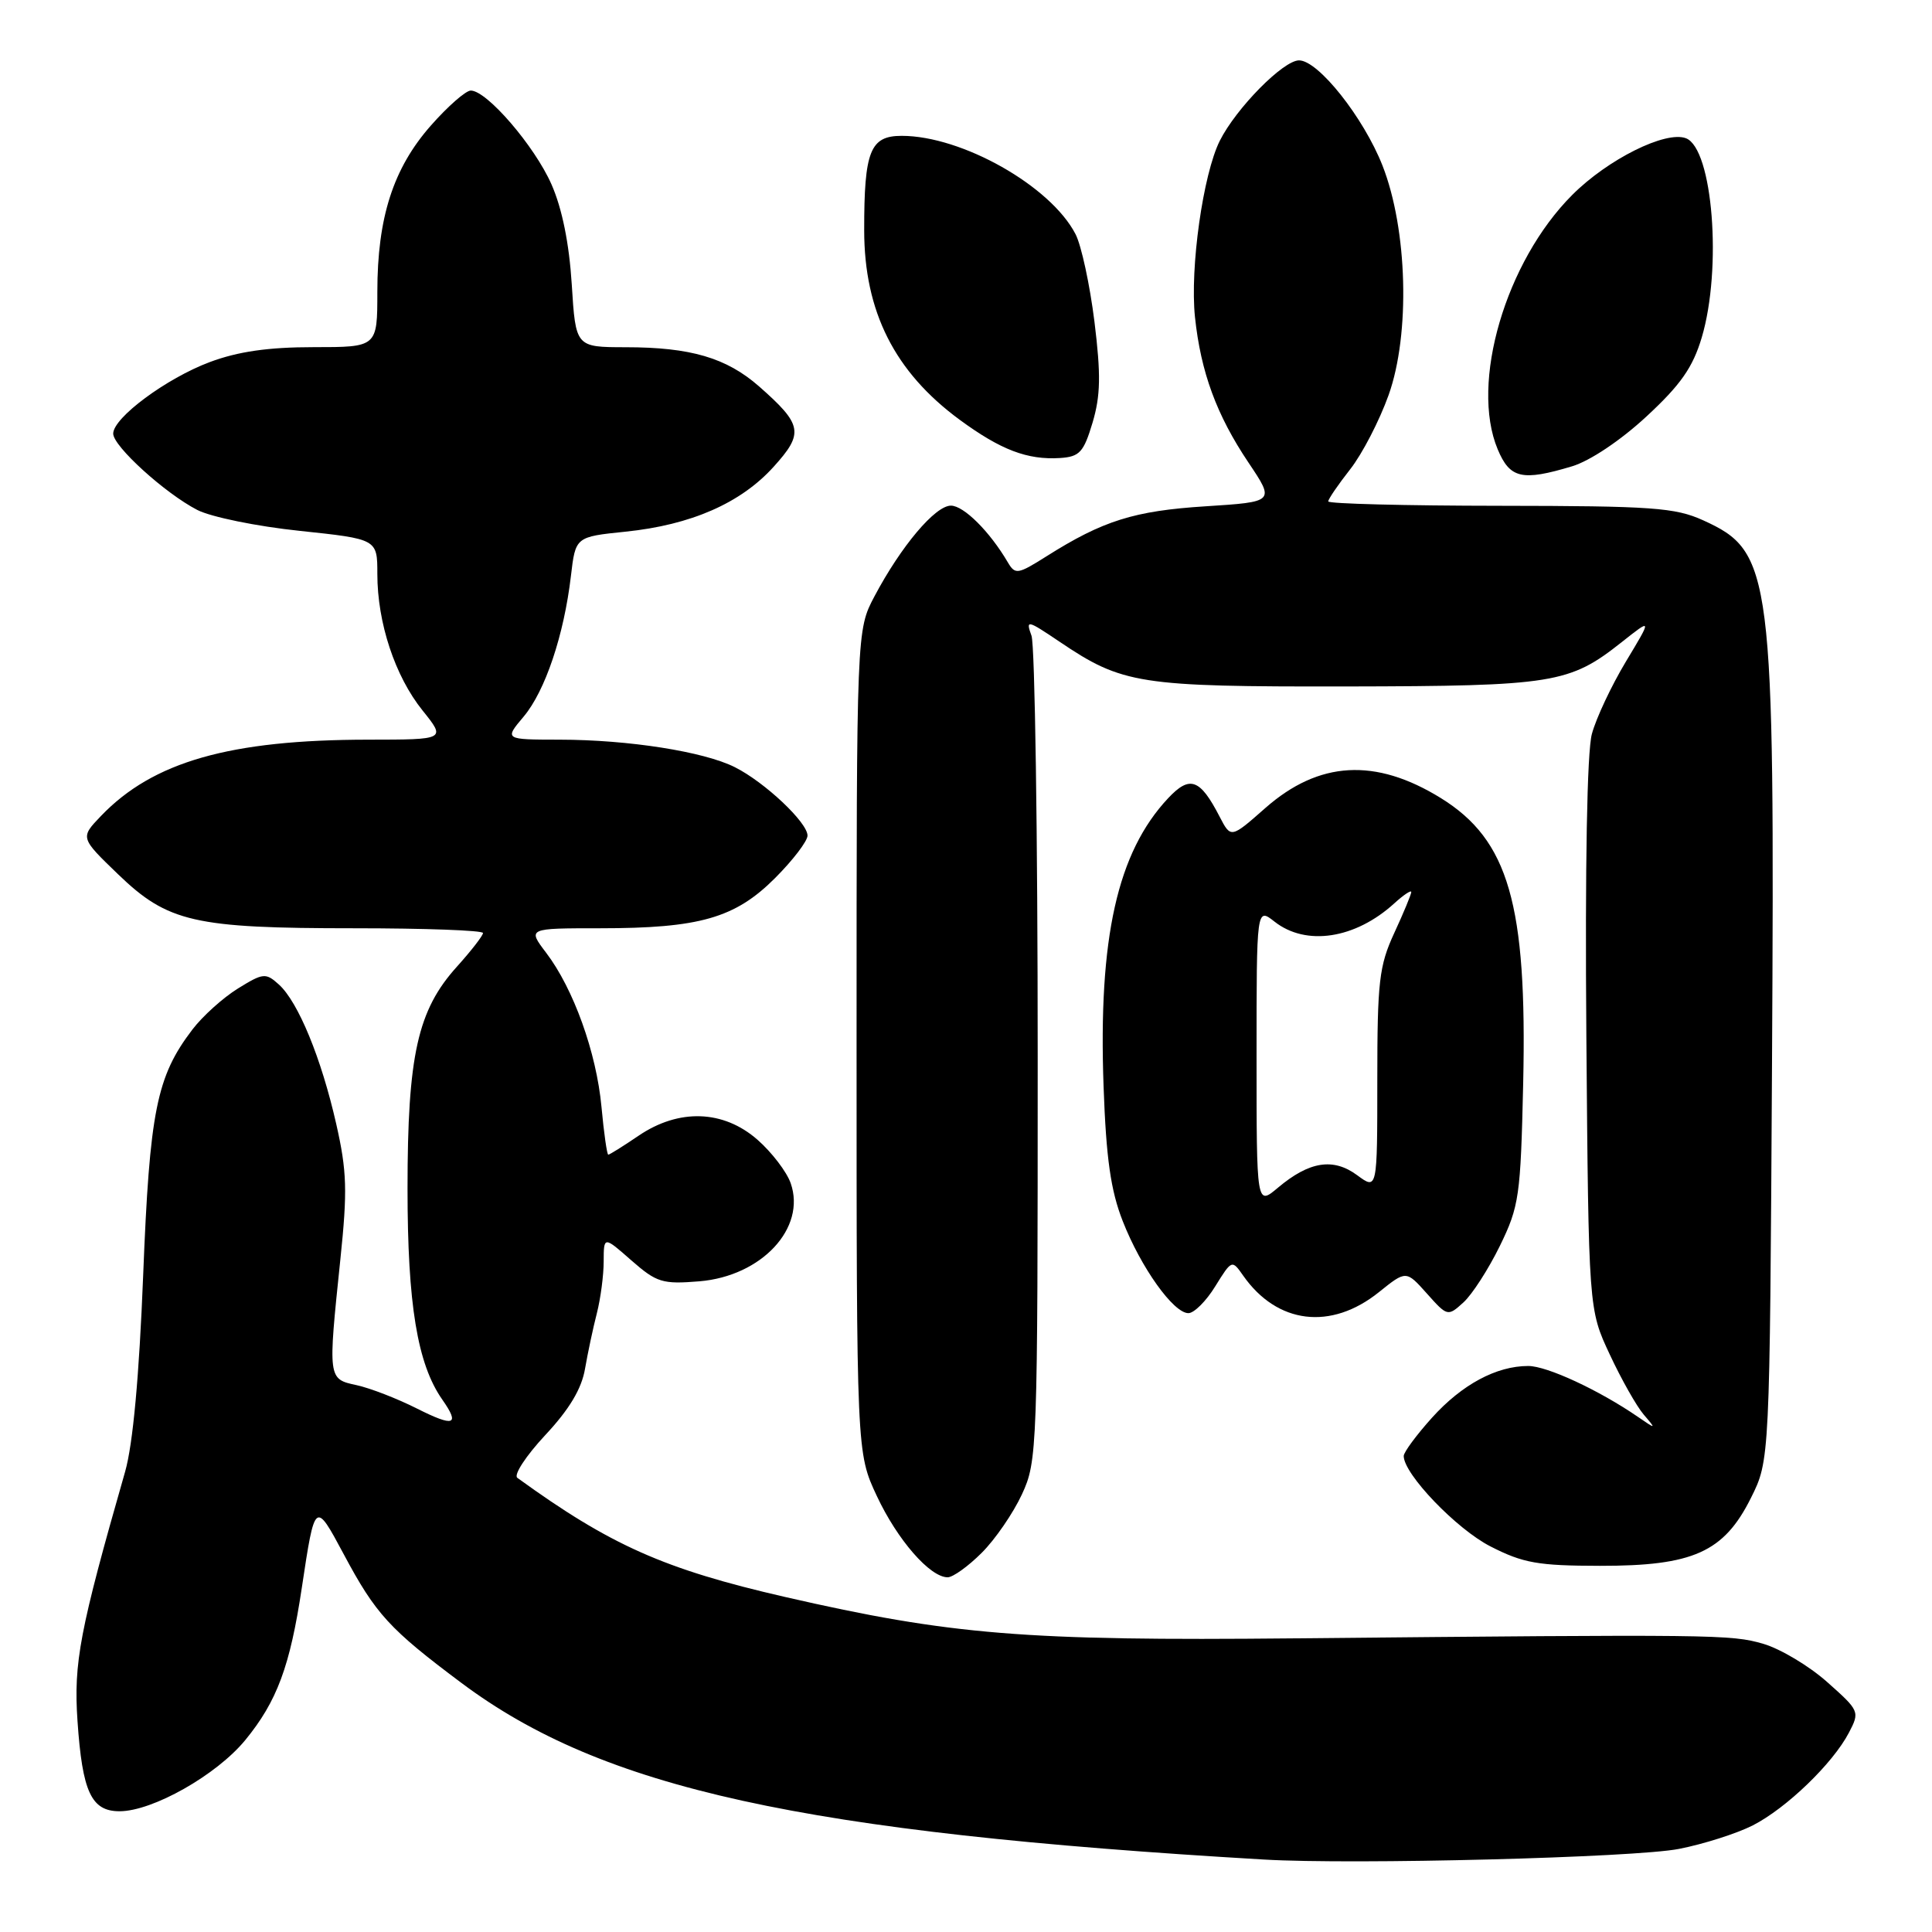 <?xml version="1.0" encoding="UTF-8" standalone="no"?>
<!DOCTYPE svg PUBLIC "-//W3C//DTD SVG 1.1//EN" "http://www.w3.org/Graphics/SVG/1.1/DTD/svg11.dtd" >
<svg xmlns="http://www.w3.org/2000/svg" xmlns:xlink="http://www.w3.org/1999/xlink" version="1.1" viewBox="0 0 256 256">
 <g >
 <path fill="currentColor"
d=" M 222.47 244.99 C 225.75 244.35 230.16 242.94 232.26 241.87 C 236.71 239.60 242.86 233.67 244.99 229.59 C 246.45 226.80 246.39 226.68 242.11 222.88 C 239.72 220.75 235.90 218.47 233.63 217.81 C 229.36 216.57 227.31 216.55 171.50 217.09 C 135.82 217.44 125.98 216.64 104.00 211.60 C 88.01 207.93 80.87 204.75 68.55 195.82 C 68.03 195.44 69.69 192.91 72.23 190.18 C 75.43 186.76 77.07 184.03 77.52 181.36 C 77.89 179.24 78.59 175.93 79.09 174.00 C 79.58 172.07 79.99 168.99 79.99 167.15 C 80.00 163.79 80.00 163.79 83.66 167.01 C 87.02 169.95 87.77 170.18 92.68 169.78 C 100.92 169.09 106.85 162.73 104.77 156.78 C 104.25 155.28 102.27 152.69 100.38 151.03 C 95.86 147.06 89.95 146.86 84.60 150.50 C 82.57 151.88 80.77 153.00 80.60 153.00 C 80.43 153.00 80.02 150.15 79.70 146.67 C 79.03 139.46 75.99 131.01 72.37 126.25 C 69.90 123.00 69.90 123.00 79.51 123.00 C 92.69 123.00 97.40 121.65 102.69 116.36 C 105.06 113.99 107.00 111.45 107.00 110.72 C 107.00 108.98 101.34 103.65 97.38 101.66 C 93.28 99.59 83.27 98.02 74.16 98.01 C 66.82 98.00 66.82 98.00 69.39 94.95 C 72.24 91.56 74.73 84.16 75.65 76.32 C 76.26 71.13 76.26 71.13 82.88 70.45 C 91.56 69.56 98.16 66.67 102.51 61.85 C 106.55 57.39 106.34 56.27 100.57 51.19 C 96.25 47.41 91.51 46.01 82.89 46.01 C 76.28 46.00 76.28 46.00 75.76 37.67 C 75.42 32.26 74.48 27.61 73.07 24.42 C 70.83 19.34 64.51 12.00 62.38 12.00 C 61.72 12.00 59.33 14.09 57.08 16.65 C 52.10 22.31 50.00 28.83 50.00 38.68 C 50.00 46.00 50.00 46.00 41.54 46.00 C 35.55 46.00 31.53 46.58 27.79 47.98 C 22.05 50.13 15.00 55.35 15.00 57.46 C 15.00 59.13 21.87 65.37 26.14 67.57 C 27.94 68.50 34.04 69.75 39.70 70.34 C 50.00 71.43 50.00 71.43 50.00 76.05 C 50.00 82.53 52.34 89.60 55.99 94.14 C 59.09 98.00 59.09 98.00 48.80 98.01 C 30.46 98.02 20.27 100.93 13.38 108.12 C 10.62 111.00 10.62 111.00 15.64 115.84 C 22.24 122.20 25.73 123.00 46.94 123.00 C 56.32 123.00 64.00 123.28 64.00 123.63 C 64.00 123.97 62.45 125.97 60.56 128.07 C 55.33 133.85 54.00 139.82 54.00 157.50 C 54.00 172.83 55.30 180.74 58.61 185.46 C 60.98 188.84 60.18 189.12 55.25 186.64 C 52.64 185.32 49.04 183.93 47.25 183.54 C 43.44 182.72 43.45 182.75 45.10 166.87 C 46.05 157.78 45.97 155.18 44.55 148.92 C 42.57 140.19 39.51 132.77 36.96 130.46 C 35.21 128.88 34.88 128.91 31.53 130.98 C 29.56 132.20 26.85 134.64 25.50 136.41 C 20.74 142.65 19.83 147.20 18.97 169.00 C 18.44 182.40 17.61 191.40 16.58 195.00 C 10.55 216.05 9.74 220.31 10.27 228.05 C 10.91 237.44 12.10 240.00 15.84 240.00 C 20.22 240.00 28.70 235.20 32.50 230.57 C 36.71 225.43 38.43 220.79 39.99 210.40 C 41.73 198.84 41.74 198.83 45.54 205.93 C 49.79 213.89 51.60 215.86 61.16 223.01 C 79.89 237.01 106.31 242.82 167.50 246.40 C 179.39 247.10 216.63 246.14 222.47 244.99 Z  M 130.08 205.76 C 131.87 203.98 134.26 200.49 135.41 198.01 C 137.45 193.61 137.50 192.15 137.50 140.00 C 137.50 110.58 137.13 85.48 136.68 84.24 C 135.90 82.09 136.09 82.13 140.35 85.00 C 148.74 90.67 150.89 91.00 178.38 90.96 C 205.87 90.91 207.96 90.57 214.88 85.09 C 218.91 81.90 218.91 81.90 215.43 87.68 C 213.52 90.86 211.49 95.17 210.93 97.26 C 210.29 99.62 210.02 114.75 210.20 137.28 C 210.50 173.50 210.50 173.50 213.30 179.47 C 214.83 182.76 216.86 186.34 217.80 187.44 C 219.48 189.40 219.46 189.41 217.00 187.72 C 211.84 184.18 204.98 181.00 202.50 181.00 C 198.28 181.00 193.72 183.45 189.75 187.85 C 187.69 190.14 186.00 192.42 186.00 192.93 C 186.00 195.32 193.00 202.62 197.50 204.91 C 201.82 207.12 203.80 207.47 212.00 207.48 C 224.34 207.50 228.42 205.67 232.00 198.50 C 234.50 193.50 234.50 193.50 234.80 141.00 C 235.17 75.65 234.85 73.11 225.67 68.94 C 221.97 67.26 218.91 67.04 198.75 67.02 C 186.24 67.01 176.00 66.75 176.00 66.44 C 176.00 66.13 177.31 64.22 178.90 62.19 C 180.50 60.16 182.79 55.73 184.00 52.34 C 186.88 44.27 186.51 30.39 183.18 21.92 C 180.67 15.56 174.68 8.00 172.13 8.00 C 170.04 8.00 163.81 14.32 161.63 18.65 C 159.41 23.09 157.66 35.47 158.34 42.01 C 159.11 49.30 161.20 55.00 165.44 61.31 C 168.92 66.50 168.92 66.50 159.71 67.09 C 150.29 67.69 146.14 68.99 138.67 73.71 C 134.85 76.12 134.52 76.17 133.54 74.51 C 131.15 70.43 127.70 67.00 126.00 67.00 C 123.92 67.00 119.40 72.36 115.88 79.00 C 113.50 83.50 113.50 83.50 113.50 138.00 C 113.50 192.50 113.50 192.50 116.19 198.24 C 118.91 204.05 123.23 209.00 125.57 209.00 C 126.27 209.00 128.30 207.54 130.08 205.76 Z  M 182.71 171.22 C 186.32 168.32 186.32 168.32 189.07 171.40 C 191.78 174.44 191.84 174.46 193.91 172.58 C 195.06 171.54 197.23 168.17 198.74 165.09 C 201.30 159.84 201.49 158.52 201.83 143.54 C 202.36 119.82 199.90 111.31 190.92 105.75 C 182.25 100.39 174.76 100.82 167.66 107.07 C 163.10 111.09 163.10 111.09 161.61 108.22 C 159.01 103.18 157.66 102.70 154.78 105.77 C 148.05 112.95 145.52 124.27 146.23 143.97 C 146.57 153.51 147.18 157.77 148.77 161.81 C 151.18 167.96 155.49 174.00 157.47 174.00 C 158.22 174.00 159.83 172.40 161.03 170.44 C 163.22 166.91 163.24 166.90 164.73 169.03 C 169.23 175.45 176.36 176.32 182.71 171.22 Z  M 208.30 61.79 C 210.67 61.08 214.74 58.36 218.16 55.19 C 222.70 50.99 224.31 48.68 225.49 44.72 C 228.21 35.57 226.95 19.68 223.40 18.32 C 220.71 17.29 213.05 21.10 208.33 25.83 C 199.50 34.66 194.78 50.75 198.45 59.53 C 200.07 63.41 201.68 63.78 208.30 61.79 Z  M 144.77 56.00 C 145.83 52.43 145.89 49.67 145.02 42.62 C 144.41 37.74 143.29 32.52 142.51 31.02 C 139.21 24.64 127.47 18.00 119.48 18.00 C 115.30 18.00 114.50 20.01 114.51 30.50 C 114.51 41.29 118.55 49.29 127.16 55.62 C 132.61 59.62 136.13 60.96 140.46 60.69 C 143.05 60.52 143.59 59.94 144.77 56.00 Z  M 166.50 140.00 C 166.50 120.25 166.50 120.25 168.88 122.12 C 173.06 125.41 179.58 124.41 184.75 119.70 C 185.99 118.57 187.00 117.90 187.00 118.20 C 187.00 118.50 185.99 120.94 184.75 123.62 C 182.74 127.97 182.50 130.07 182.50 143.09 C 182.50 157.69 182.50 157.69 179.83 155.72 C 176.66 153.38 173.49 153.88 169.33 157.38 C 166.50 159.76 166.50 159.76 166.50 140.00 Z "/>
</g>
</svg>